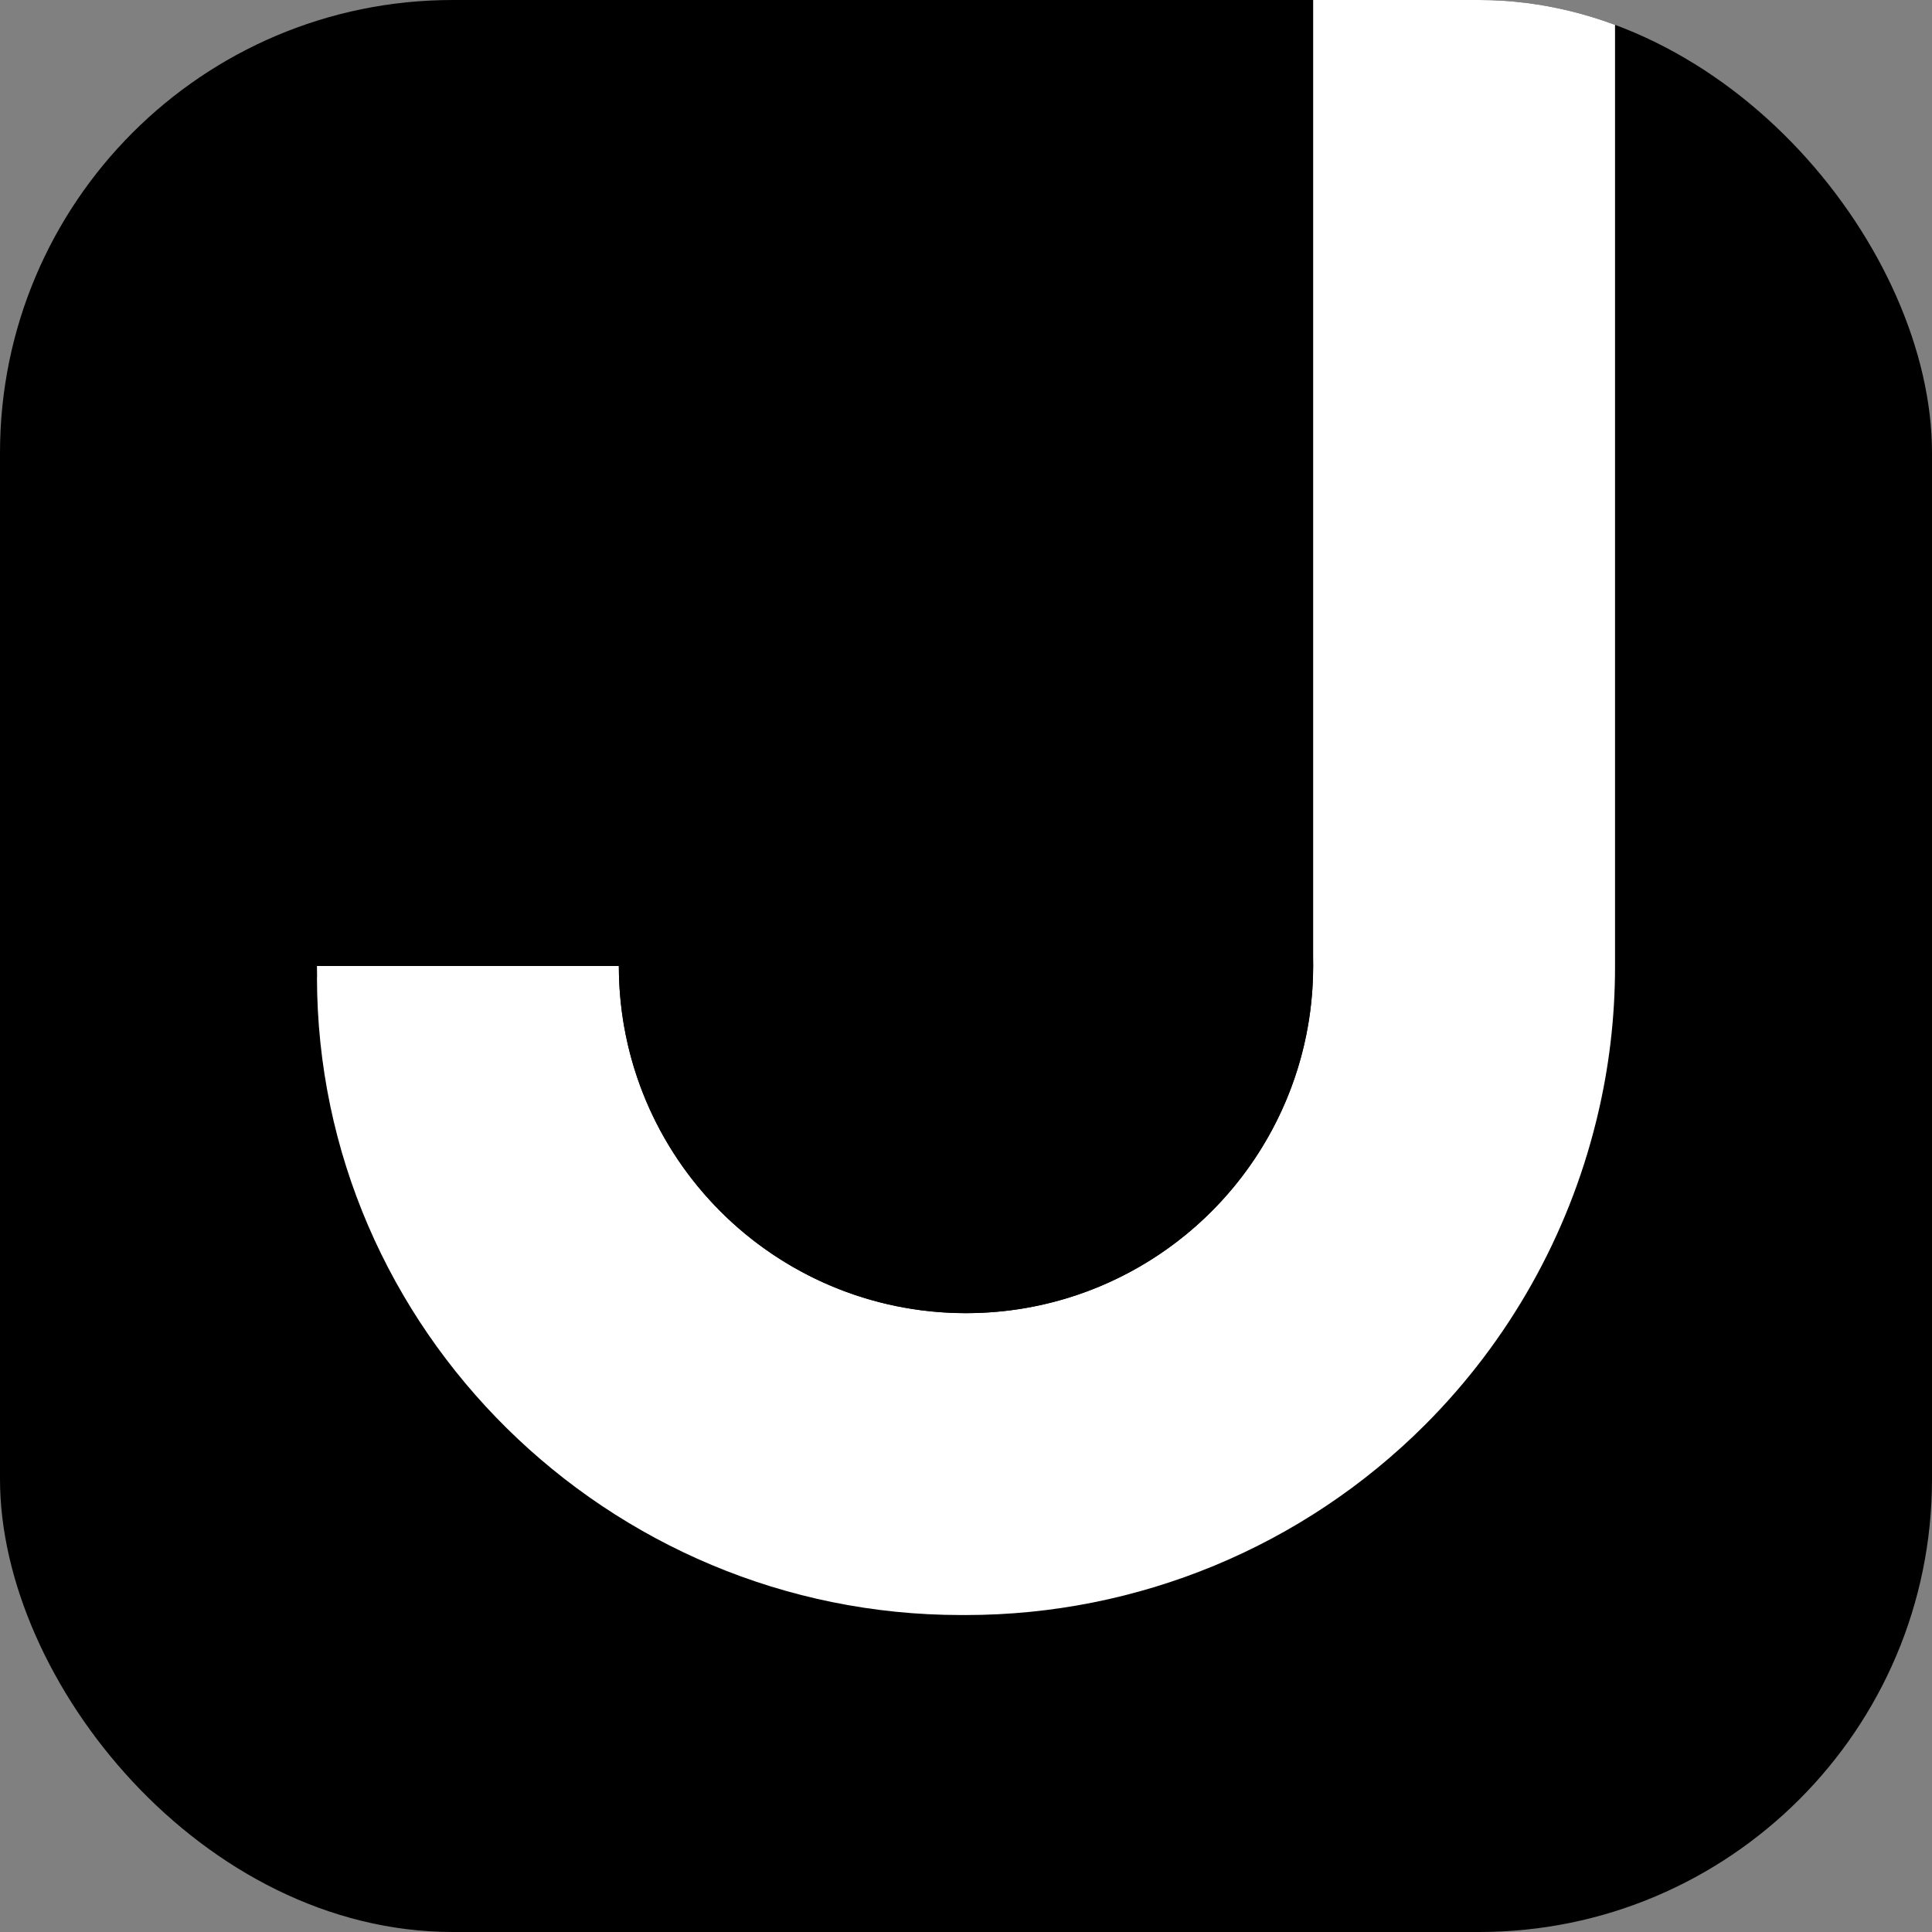 <svg width="512" height="512" viewBox="0 0 512 512" fill="none" xmlns="http://www.w3.org/2000/svg">
<rect x="0" y="0" width="512" height="512" fill="#808080" stroke="none"/>
<g clip-path="url(#clip0_2622_166)">
<rect width="512" height="512" rx="120" fill="#E8E8E8" style="fill:#E8E8E8;fill:color(display-p3 0.91 0.91 0.91);fill-opacity:1;"/>
<path d="M428 256.198C428 269.811 426.384 283.052 423.343 295.749C423.3 295.93 423.255 296.11 423.212 296.291C423.128 296.636 423.045 296.981 422.959 297.325C415.497 327.468 399.946 355.298 377.622 377.622C345.366 409.878 301.617 428 256 428C255.781 428 255.562 427.996 255.344 427.995C255.117 427.996 254.89 428 254.663 428C161.23 428 84.085 352.394 84.001 259H84.029C84.012 258.001 84 257.001 84 256H164C164 306.81 205.19 348 256 348C306.81 348 348 306.81 348 256V-153H428V256.198Z" fill="white" style="fill:white;fill-opacity:1;"/>
<circle cx="256" cy="256" r="92" fill="#E90038" style="fill:#E90038;fill:color(display-p3 0.912 0 0.218);fill-opacity:1;"/>
</g>
<defs>
<clipPath id="clip0_2622_166">
<rect width="512" height="512" rx="120" fill="white" style="fill:white;fill-opacity:1;"/>
</clipPath>
</defs>
</svg>
